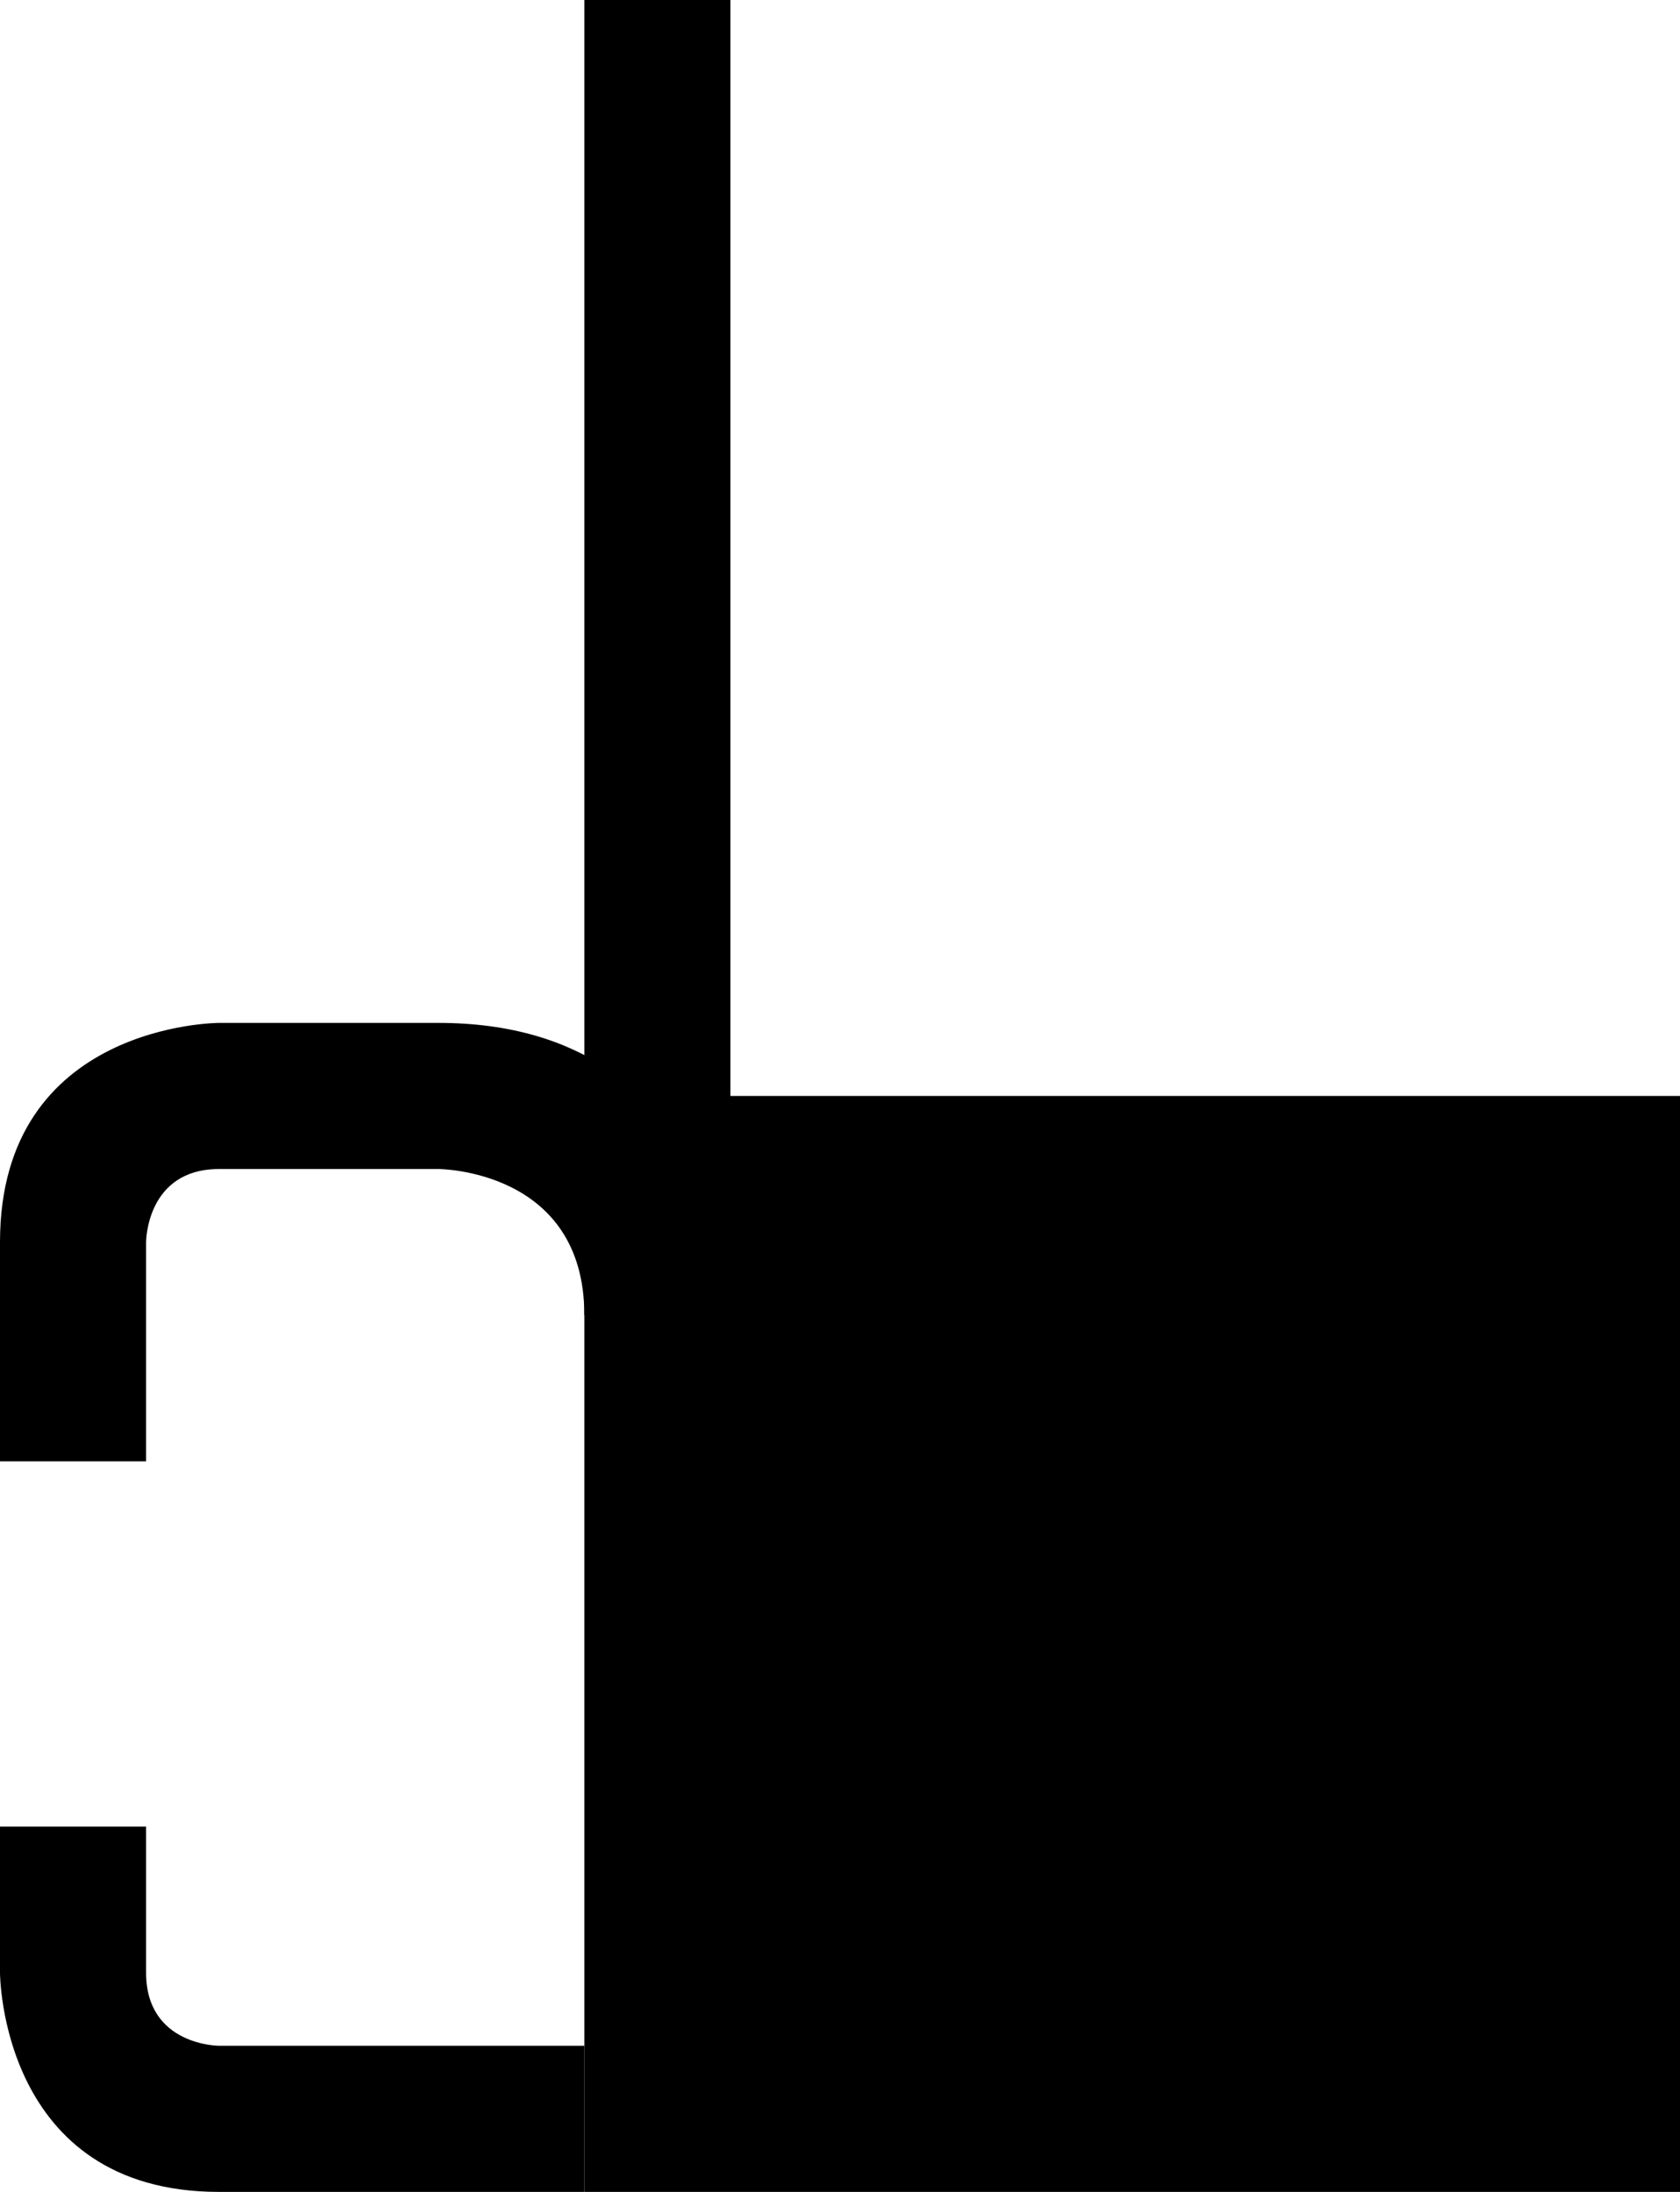 <svg xmlns="http://www.w3.org/2000/svg" width="23" height="30" version="1.0"><path d="M8 15h15v15H8zM10 0H8v15h2V0z"/><path d="M3 14s-3 0-3 3v3h2v-3s0-1 1-1h3s2 0 2 2h2s0-4-4-4H3zM0 25v2s0 3 3 3h5v-2H3s-1 0-1-1v-2H0z"/></svg>